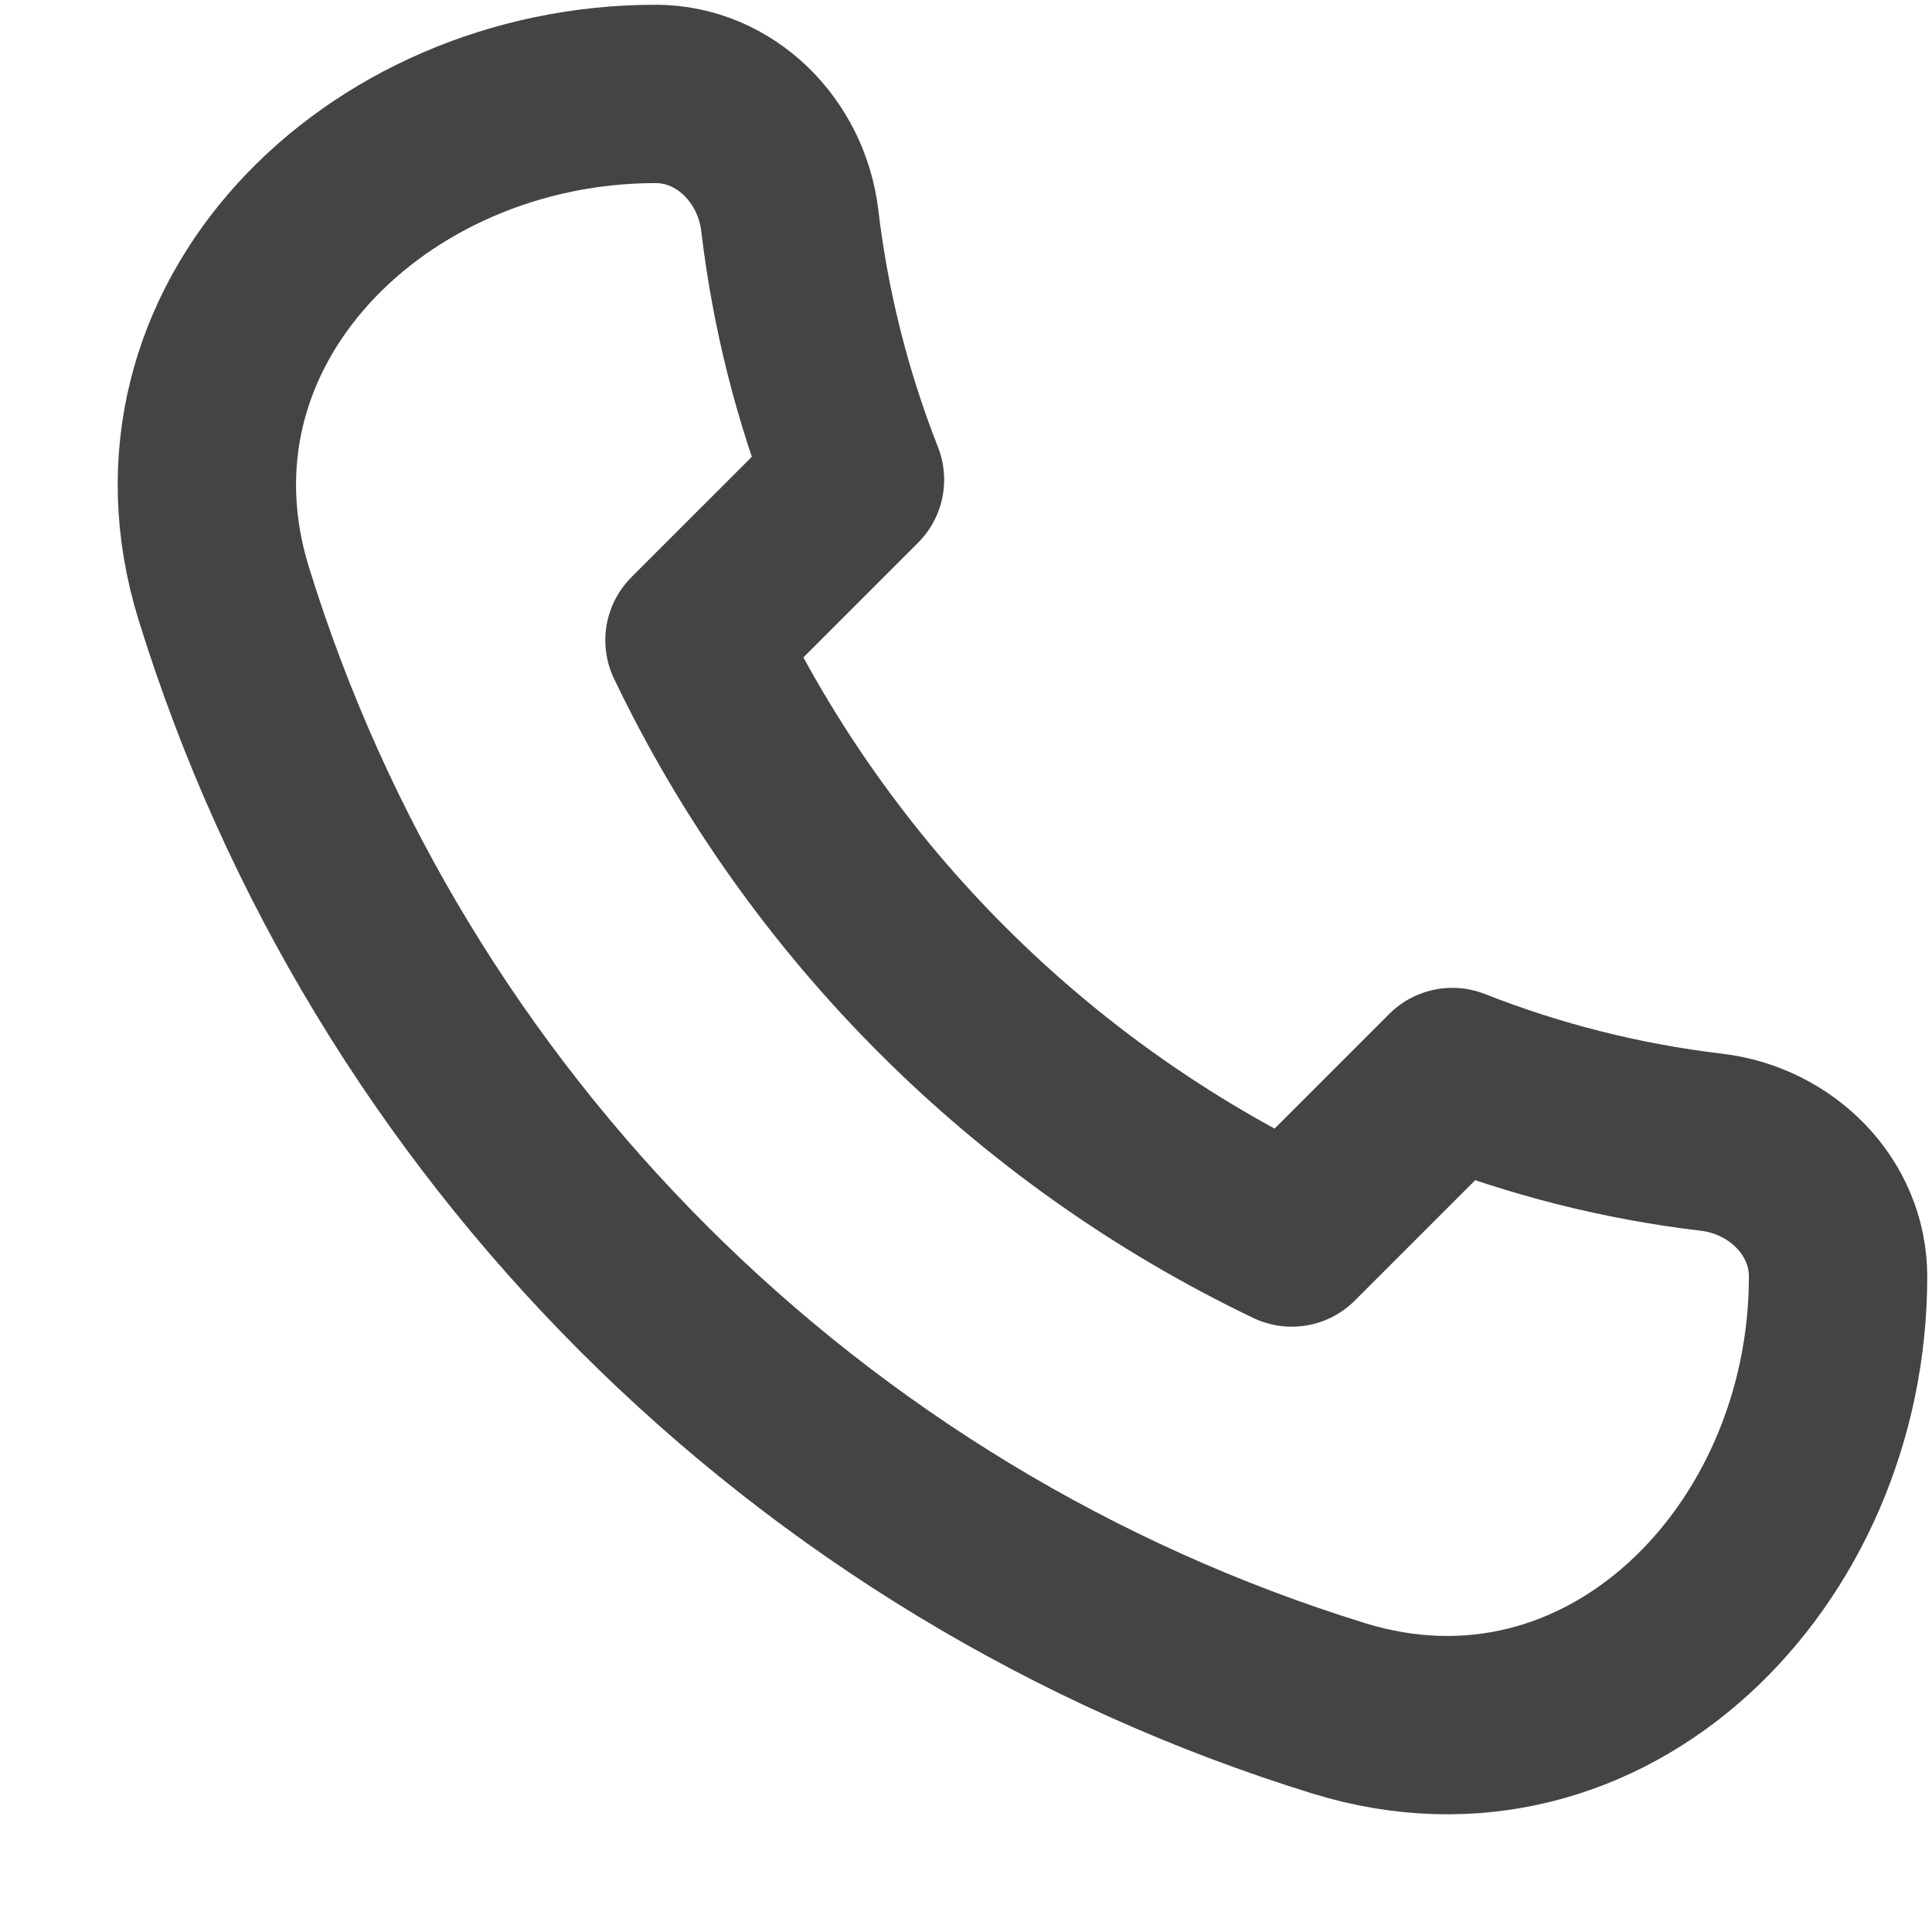 <svg width="13" height="13" viewBox="0 0 13 13" fill="none" xmlns="http://www.w3.org/2000/svg">
<path d="M1.505 3.992C2.61 7.568 5.432 10.39 9.008 11.495C10.808 12.051 12.368 10.473 12.368 8.59C12.368 8.119 11.985 7.742 11.518 7.686C10.909 7.614 10.324 7.464 9.772 7.247L8.692 8.327C6.937 7.487 5.513 6.063 4.673 4.308L5.753 3.228C5.536 2.676 5.386 2.091 5.314 1.482C5.258 1.015 4.881 0.632 4.411 0.632C2.527 0.632 0.949 2.192 1.505 3.992Z" stroke="#444444" stroke-width="1.2" stroke-linecap="round" stroke-linejoin="round"/>
</svg>
